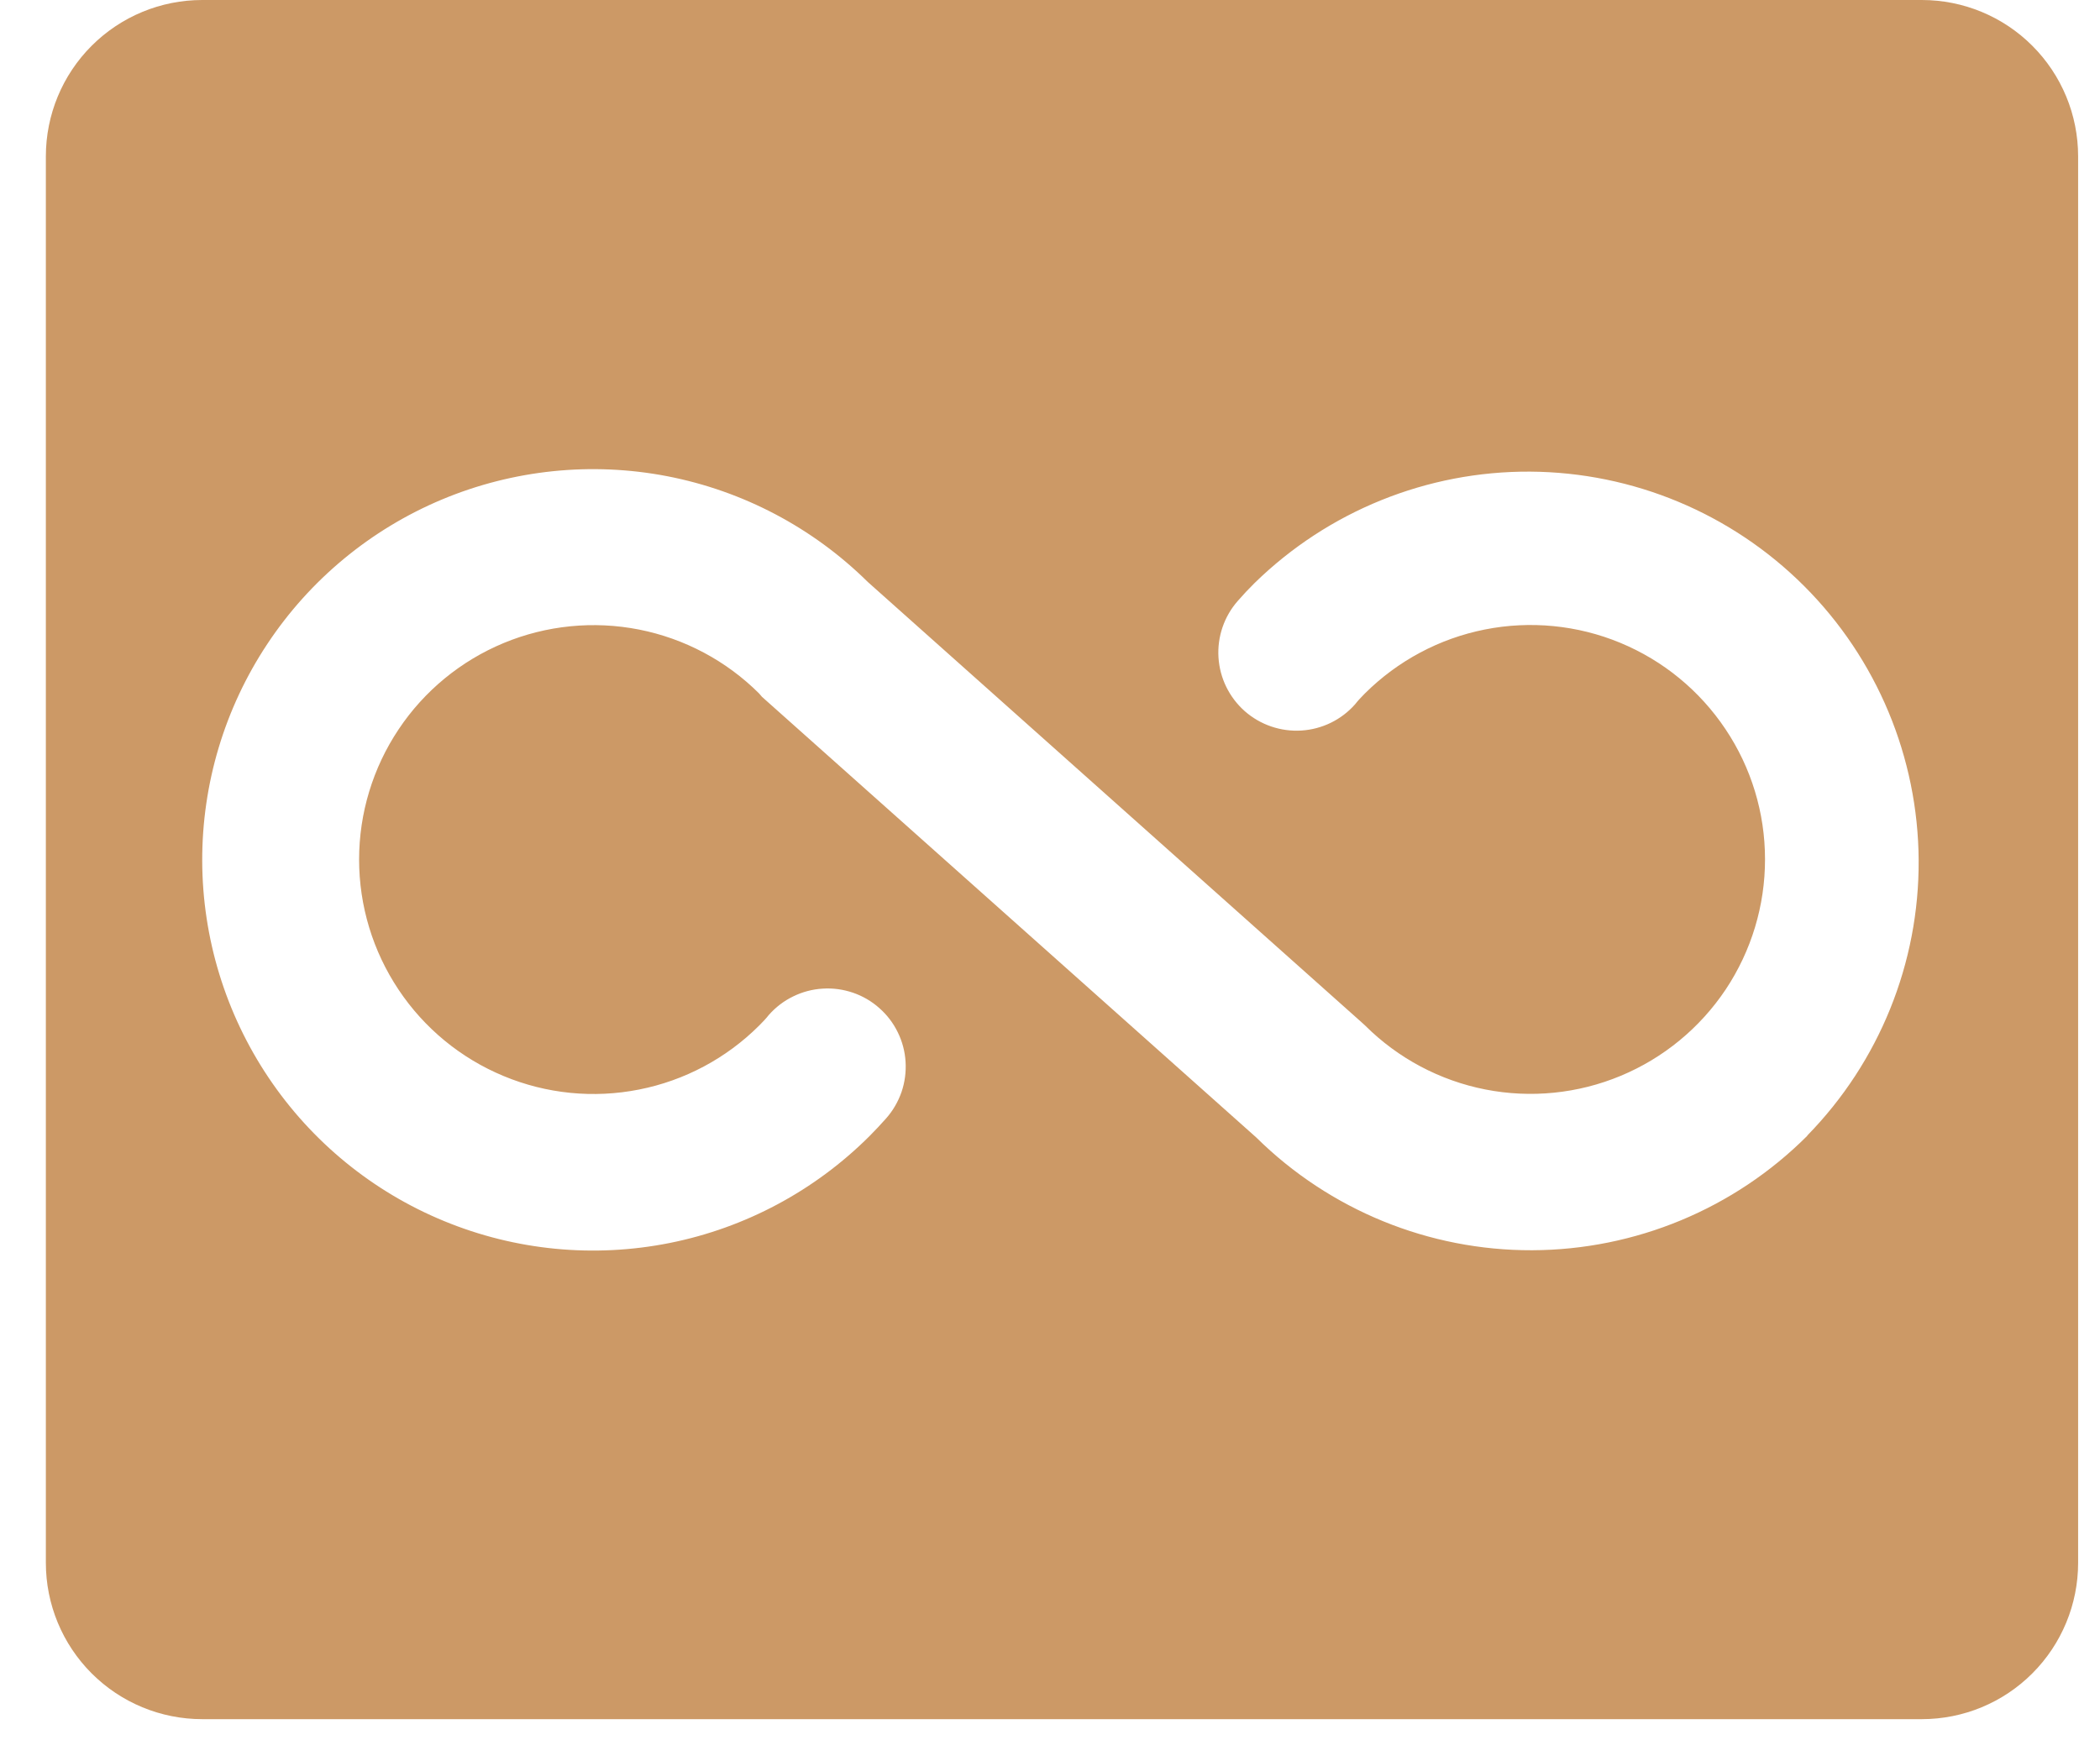 <svg width="31" height="26" viewBox="0 0 31 26" fill="none" xmlns="http://www.w3.org/2000/svg">
<path id="Vector" d="M28.37 0H2.985C2.373 0 1.786 0.243 1.353 0.676C0.92 1.109 0.677 1.696 0.677 2.308V23.077C0.677 23.689 0.92 24.276 1.353 24.709C1.786 25.142 2.373 25.385 2.985 25.385H28.37C28.982 25.385 29.569 25.142 30.001 24.709C30.434 24.276 30.677 23.689 30.677 23.077V2.308C30.677 1.696 30.434 1.109 30.001 0.676C29.569 0.243 28.982 0 28.37 0ZM26.679 16.771C25.602 17.849 24.141 18.456 22.617 18.461C21.093 18.466 19.629 17.867 18.545 16.796L11.248 10.289L11.206 10.24C10.722 9.757 10.105 9.429 9.434 9.296C8.762 9.164 8.067 9.233 7.435 9.495C6.803 9.758 6.263 10.201 5.884 10.77C5.504 11.339 5.301 12.008 5.301 12.692C5.301 13.376 5.504 14.045 5.884 14.614C6.263 15.183 6.803 15.627 7.435 15.889C8.067 16.152 8.762 16.221 9.434 16.088C10.105 15.956 10.722 15.627 11.206 15.144C11.258 15.092 11.309 15.039 11.35 14.986C11.451 14.872 11.572 14.779 11.709 14.713C11.845 14.646 11.993 14.607 12.144 14.598C12.296 14.588 12.447 14.609 12.591 14.658C12.734 14.707 12.867 14.784 12.98 14.885C13.094 14.985 13.187 15.107 13.253 15.243C13.32 15.379 13.359 15.527 13.368 15.679C13.377 15.83 13.357 15.982 13.308 16.125C13.258 16.268 13.181 16.401 13.081 16.514C13.002 16.604 12.918 16.692 12.835 16.776C12.029 17.581 11.002 18.131 9.885 18.354C8.767 18.577 7.609 18.465 6.555 18.03C5.501 17.596 4.6 16.859 3.965 15.913C3.33 14.967 2.989 13.854 2.985 12.714C2.982 11.574 3.316 10.459 3.946 9.509C4.575 8.559 5.472 7.817 6.523 7.376C7.574 6.936 8.732 6.816 9.851 7.032C10.97 7.249 11.999 7.792 12.81 8.593L20.105 15.1L20.153 15.144C20.638 15.627 21.255 15.955 21.926 16.087C22.597 16.219 23.293 16.149 23.924 15.886C24.556 15.623 25.095 15.179 25.475 14.61C25.854 14.04 26.056 13.371 26.055 12.687C26.055 12.003 25.852 11.334 25.471 10.766C25.091 10.197 24.551 9.754 23.919 9.492C23.287 9.23 22.591 9.162 21.92 9.295C21.249 9.428 20.633 9.757 20.148 10.24C20.096 10.292 20.047 10.344 20.004 10.399C19.802 10.629 19.516 10.768 19.211 10.787C18.905 10.806 18.605 10.703 18.375 10.501C18.146 10.298 18.006 10.013 17.987 9.707C17.968 9.402 18.071 9.101 18.273 8.872C18.351 8.782 18.435 8.693 18.52 8.609C19.606 7.547 21.067 6.956 22.586 6.964C24.105 6.973 25.559 7.58 26.633 8.654C27.707 9.728 28.314 11.182 28.323 12.701C28.332 14.22 27.741 15.681 26.679 16.767V16.771Z" fill="#CC9966"/>
</svg>
